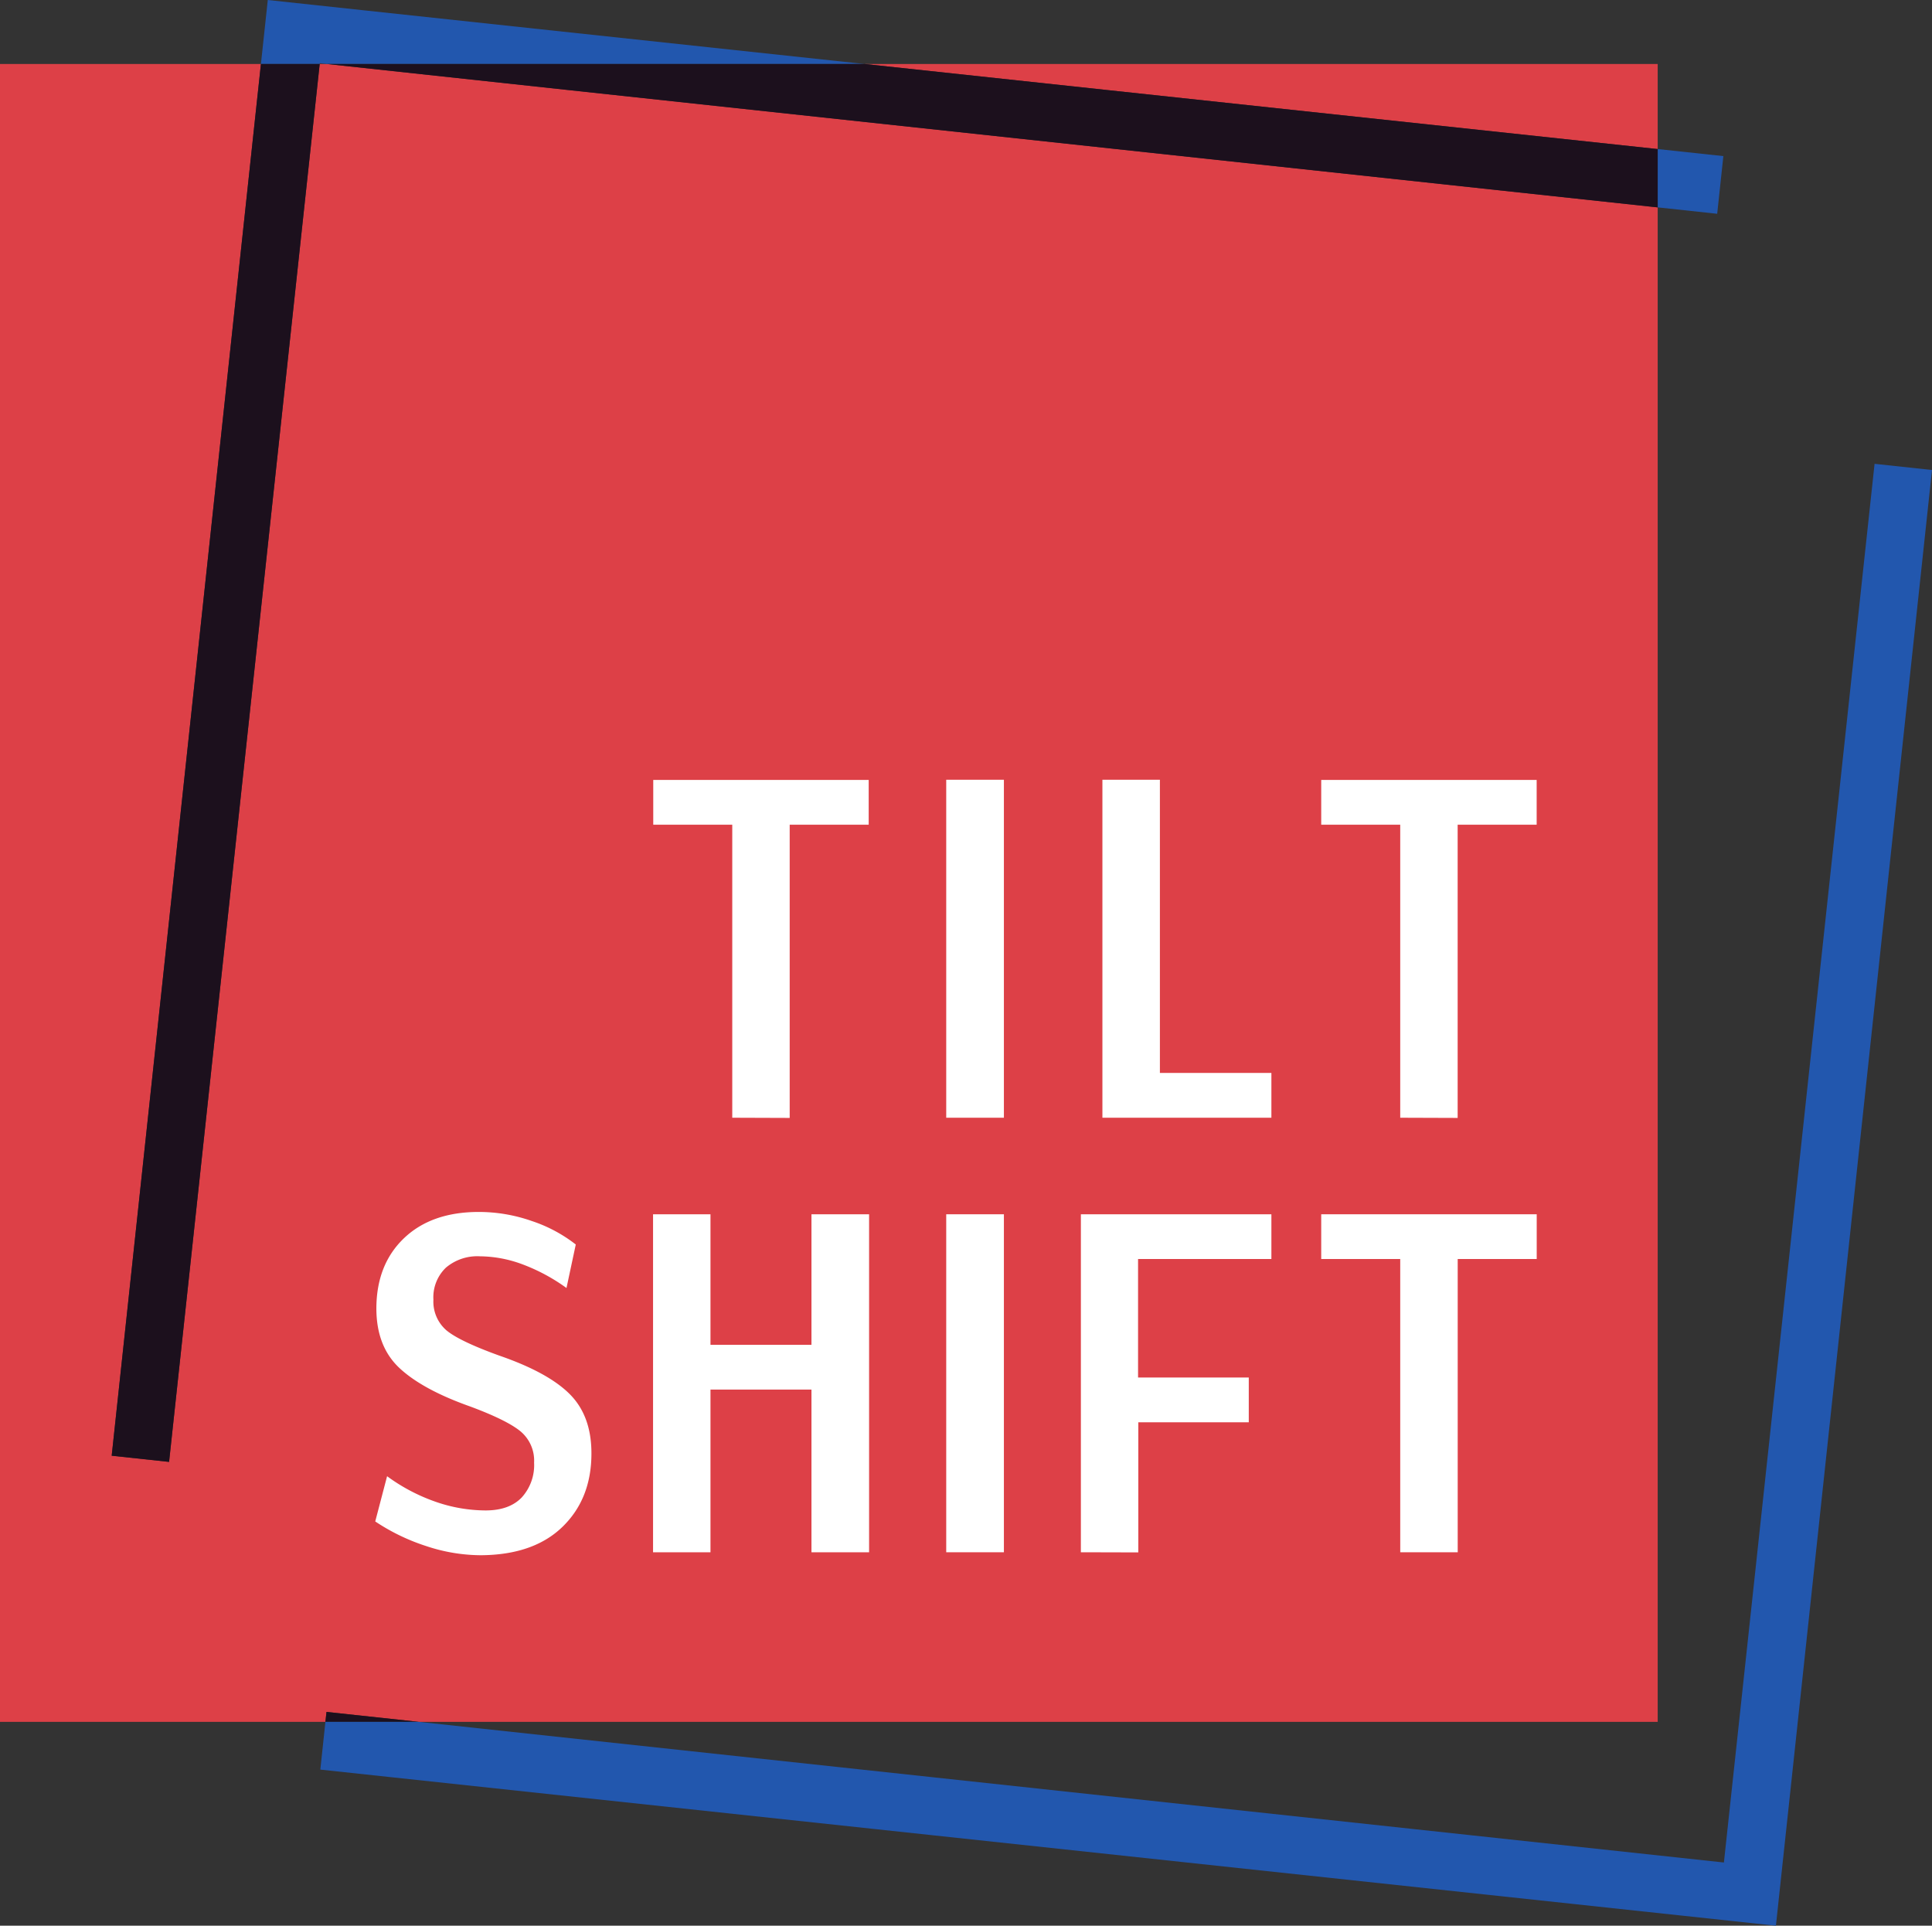 <svg id="Layer_1" data-name="Layer 1" xmlns="http://www.w3.org/2000/svg" viewBox="0 0 391.25 389.94"><rect x="0" y="0" width="391.25" height="389.94" fill="#333333" stroke="none"/><defs><style>.cls-1{fill:none;}.cls-2{fill:#dd4047;}.cls-3{fill:#2257ae;}.cls-4{fill:#1c101d;}.cls-5{fill:#fff;}</style></defs><polygon class="cls-1" points="64.74 12.96 66.23 12.96 64.76 12.8 64.74 12.96"/><polygon class="cls-2" points="115.45 18.27 66.23 12.96 64.74 12.96 64.17 18.27 34.24 296.02 22.62 294.77 52.13 19.55 52.27 18.27 52.84 12.96 0 12.96 0 348.66 65.9 348.66 66.12 346.65 84.8 348.66 335.7 348.66 335.7 41.99 335 41.92 115.45 18.27"/><polygon class="cls-2" points="224.56 18.27 335 30.11 335.7 30.18 335.7 12.96 175.11 12.96 224.56 18.27 224.56 18.27"/><polygon class="cls-3" points="64.76 12.8 66.23 12.96 175.11 12.96 73.78 2.1 54.23 0 52.84 12.96 64.74 12.96 64.76 12.8"/><polygon class="cls-3" points="335.7 30.18 335.7 41.99 347.75 43.29 349 31.61 335.7 30.18"/><polygon class="cls-4" points="52.13 19.55 22.62 294.77 34.24 296.02 64.17 18.27 64.74 12.96 52.84 12.96 52.27 18.27 52.13 19.55"/><polygon class="cls-4" points="335 30.11 224.56 18.27 224.56 18.27 175.11 12.96 66.23 12.96 115.45 18.27 335 41.92 335.7 41.99 335.7 30.18 335 30.11"/><polygon class="cls-4" points="65.9 348.66 84.8 348.66 66.12 346.65 65.9 348.66"/><polygon class="cls-3" points="379.62 93.92 349.11 377.14 84.8 348.66 65.9 348.66 64.87 358.33 78.87 359.83 189.31 371.67 340.09 387.84 359.64 389.94 361.6 371.67 361.74 370.38 391.25 95.17 379.62 93.92"/><path class="cls-5" d="M191.62,245.88H203.3v68.44H191.62Z"/><path class="cls-5" d="M97.35,314.92a35.37,35.37,0,0,1-11-1.84,41.56,41.56,0,0,1-10.36-5l2.4-9.16a37.24,37.24,0,0,0,9.84,5.18,31.08,31.08,0,0,0,10.1,1.75q4.78,0,7.31-2.61a9.73,9.73,0,0,0,2.52-7.06,7.73,7.73,0,0,0-2.78-6.37q-2.77-2.26-10.14-5-9.66-3.42-14.33-7.78T76.22,265q0-8.9,5.56-14.24t15.15-5.35a32.39,32.39,0,0,1,10.78,1.84A29.51,29.51,0,0,1,116.6,252l-1.88,8.81a37.55,37.55,0,0,0-8.85-4.77,25.16,25.16,0,0,0-8.69-1.65,9.83,9.83,0,0,0-6.88,2.3,8.31,8.31,0,0,0-2.53,6.48,7.68,7.68,0,0,0,2.65,6.22q2.65,2.2,10.7,5.11,9.91,3.42,14.29,7.83t4.36,12q0,9.15-5.86,14.84T97.35,314.92Z"/><path class="cls-5" d="M132.25,314.32V245.88h11.63v26.43h20.45V245.88H176v68.44H164.33V281.38H143.88v32.94Z"/><path class="cls-5" d="M218.89,314.32V245.88h38.58v9.06h-27v24h22.42V288H230.52v26.35Z"/><path class="cls-5" d="M283.56,314.32V254.94h-16v-9.06H311.2v9.06h-16v59.38Z"/><path class="cls-5" d="M148.29,226.33V167h-16v-9.07h43.63V167h-16v59.37Z"/><polygon class="cls-5" points="191.62 157.89 191.62 226.33 196.62 226.33 203.3 226.33 203.3 164.72 203.3 157.89 191.62 157.89"/><path class="cls-5" d="M223.25,226.33V157.89h11.64v59.37h22.58v9.07Z"/><path class="cls-5" d="M283.56,226.33V167h-16v-9.07h43.63V167h-16v59.37Z"/></svg>